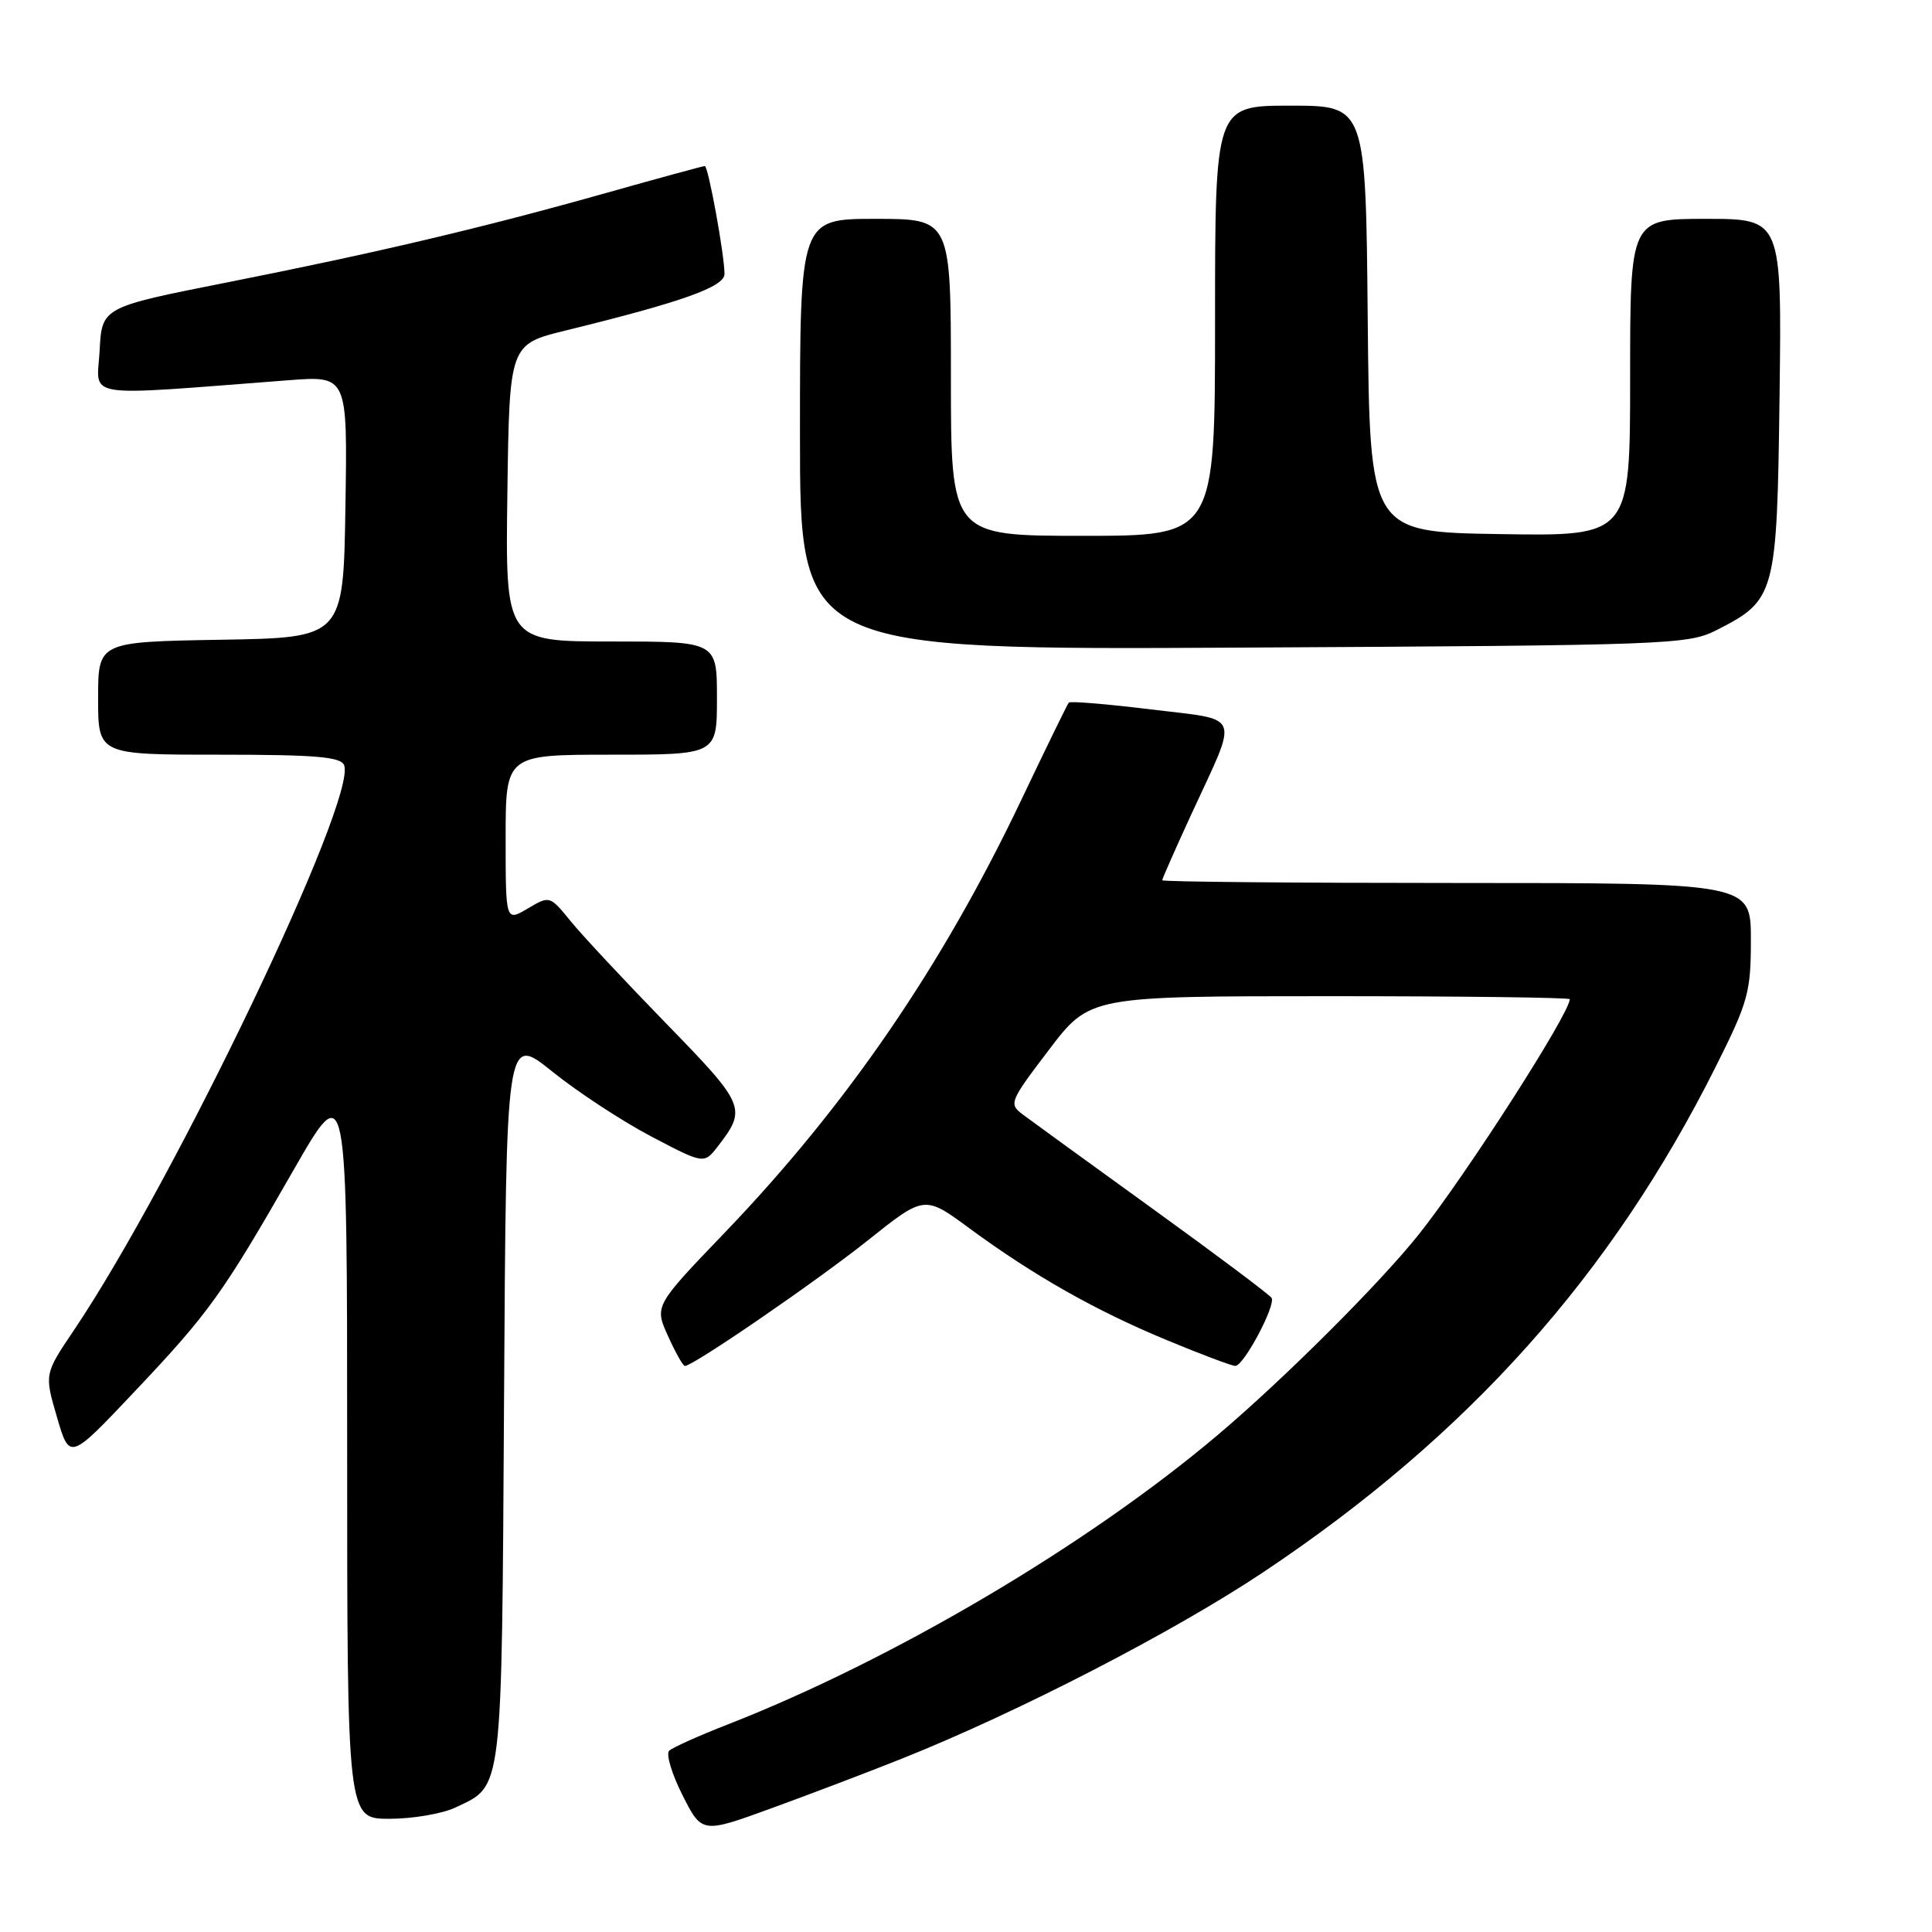<?xml version="1.0" encoding="UTF-8" standalone="no"?>
<!DOCTYPE svg PUBLIC "-//W3C//DTD SVG 1.1//EN" "http://www.w3.org/Graphics/SVG/1.1/DTD/svg11.dtd" >
<svg xmlns="http://www.w3.org/2000/svg" xmlns:xlink="http://www.w3.org/1999/xlink" version="1.1" viewBox="0 0 256 256">
 <g >
 <path fill="currentColor"
d=" M 119.50 233.03 C 134.87 226.90 155.63 216.19 167.52 208.24 C 194.59 190.14 213.52 168.96 227.38 141.27 C 231.65 132.75 232.00 131.46 232.00 124.52 C 232.00 117.00 232.00 117.00 193.00 117.00 C 171.55 117.00 154.00 116.84 154.00 116.64 C 154.00 116.44 155.74 112.50 157.86 107.89 C 164.18 94.18 164.69 95.50 152.50 94.00 C 146.71 93.29 141.81 92.88 141.62 93.10 C 141.43 93.32 138.59 99.14 135.31 106.03 C 124.84 128.02 112.23 146.43 96.11 163.25 C 86.71 173.04 86.71 173.04 88.51 177.02 C 89.50 179.21 90.50 181.00 90.75 181.00 C 91.85 181.00 108.22 169.76 115.00 164.35 C 122.50 158.37 122.50 158.37 128.47 162.77 C 136.97 169.02 145.17 173.67 154.65 177.59 C 159.18 179.47 163.25 181.00 163.69 180.99 C 164.81 180.98 169.08 172.94 168.49 171.98 C 168.22 171.55 161.14 166.24 152.75 160.18 C 144.36 154.12 136.62 148.50 135.54 147.69 C 133.65 146.27 133.76 145.98 138.99 139.11 C 144.39 132.00 144.39 132.00 176.20 132.00 C 193.69 132.00 208.00 132.18 208.00 132.40 C 208.00 134.28 194.31 155.62 188.05 163.50 C 182.94 169.94 170.14 182.72 161.37 190.13 C 144.20 204.66 118.39 219.91 96.50 228.47 C 92.65 229.97 89.13 231.55 88.67 231.98 C 88.22 232.41 89.01 235.05 90.43 237.86 C 93.01 242.96 93.01 242.96 102.26 239.59 C 107.34 237.74 115.10 234.79 119.50 233.03 Z  M 60.36 239.50 C 66.67 236.50 66.47 238.20 66.79 185.28 C 67.07 137.07 67.07 137.07 73.17 141.98 C 76.52 144.68 82.42 148.55 86.28 150.58 C 93.29 154.26 93.29 154.26 95.13 151.88 C 98.98 146.90 98.77 146.40 88.31 135.66 C 82.87 130.07 77.16 123.96 75.63 122.08 C 72.84 118.66 72.84 118.66 69.92 120.39 C 67.00 122.11 67.00 122.11 67.00 111.06 C 67.00 100.00 67.00 100.00 81.00 100.00 C 95.00 100.00 95.00 100.00 95.00 92.50 C 95.00 85.00 95.00 85.00 80.98 85.00 C 66.96 85.00 66.96 85.00 67.23 65.31 C 67.50 45.62 67.50 45.62 75.00 43.78 C 90.39 40.01 96.00 38.01 96.00 36.30 C 96.00 33.80 93.85 22.00 93.39 22.00 C 93.17 22.00 87.37 23.58 80.49 25.52 C 63.90 30.20 49.97 33.48 30.00 37.44 C 13.50 40.71 13.50 40.71 13.20 46.48 C 12.86 52.90 10.35 52.51 38.27 50.38 C 46.05 49.79 46.05 49.79 45.77 67.14 C 45.50 84.50 45.50 84.50 29.25 84.77 C 13.00 85.05 13.00 85.05 13.00 92.52 C 13.00 100.00 13.00 100.00 29.03 100.00 C 41.85 100.00 45.17 100.28 45.60 101.40 C 47.32 105.89 23.10 156.51 9.78 176.28 C 5.88 182.07 5.88 182.07 7.55 187.78 C 9.22 193.50 9.22 193.50 17.73 184.50 C 27.71 173.95 29.46 171.52 38.89 155.05 C 46.00 142.64 46.00 142.64 46.00 191.82 C 46.00 241.00 46.00 241.00 51.60 241.00 C 54.68 241.00 58.62 240.33 60.36 239.50 Z  M 227.44 83.50 C 235.29 79.51 235.46 78.86 235.80 52.43 C 236.10 29.00 236.10 29.00 226.05 29.00 C 216.00 29.00 216.00 29.00 216.00 50.02 C 216.00 71.05 216.00 71.05 198.75 70.77 C 181.50 70.50 181.50 70.50 181.23 42.25 C 180.97 14.00 180.97 14.00 170.98 14.00 C 161.00 14.00 161.00 14.00 161.00 42.50 C 161.00 71.00 161.00 71.00 143.50 71.00 C 126.00 71.00 126.00 71.00 126.00 50.00 C 126.00 29.00 126.00 29.00 116.00 29.00 C 106.00 29.00 106.00 29.00 106.00 57.56 C 106.00 86.13 106.00 86.13 164.75 85.81 C 221.19 85.51 223.66 85.42 227.44 83.50 Z "/>
</g>
</svg>